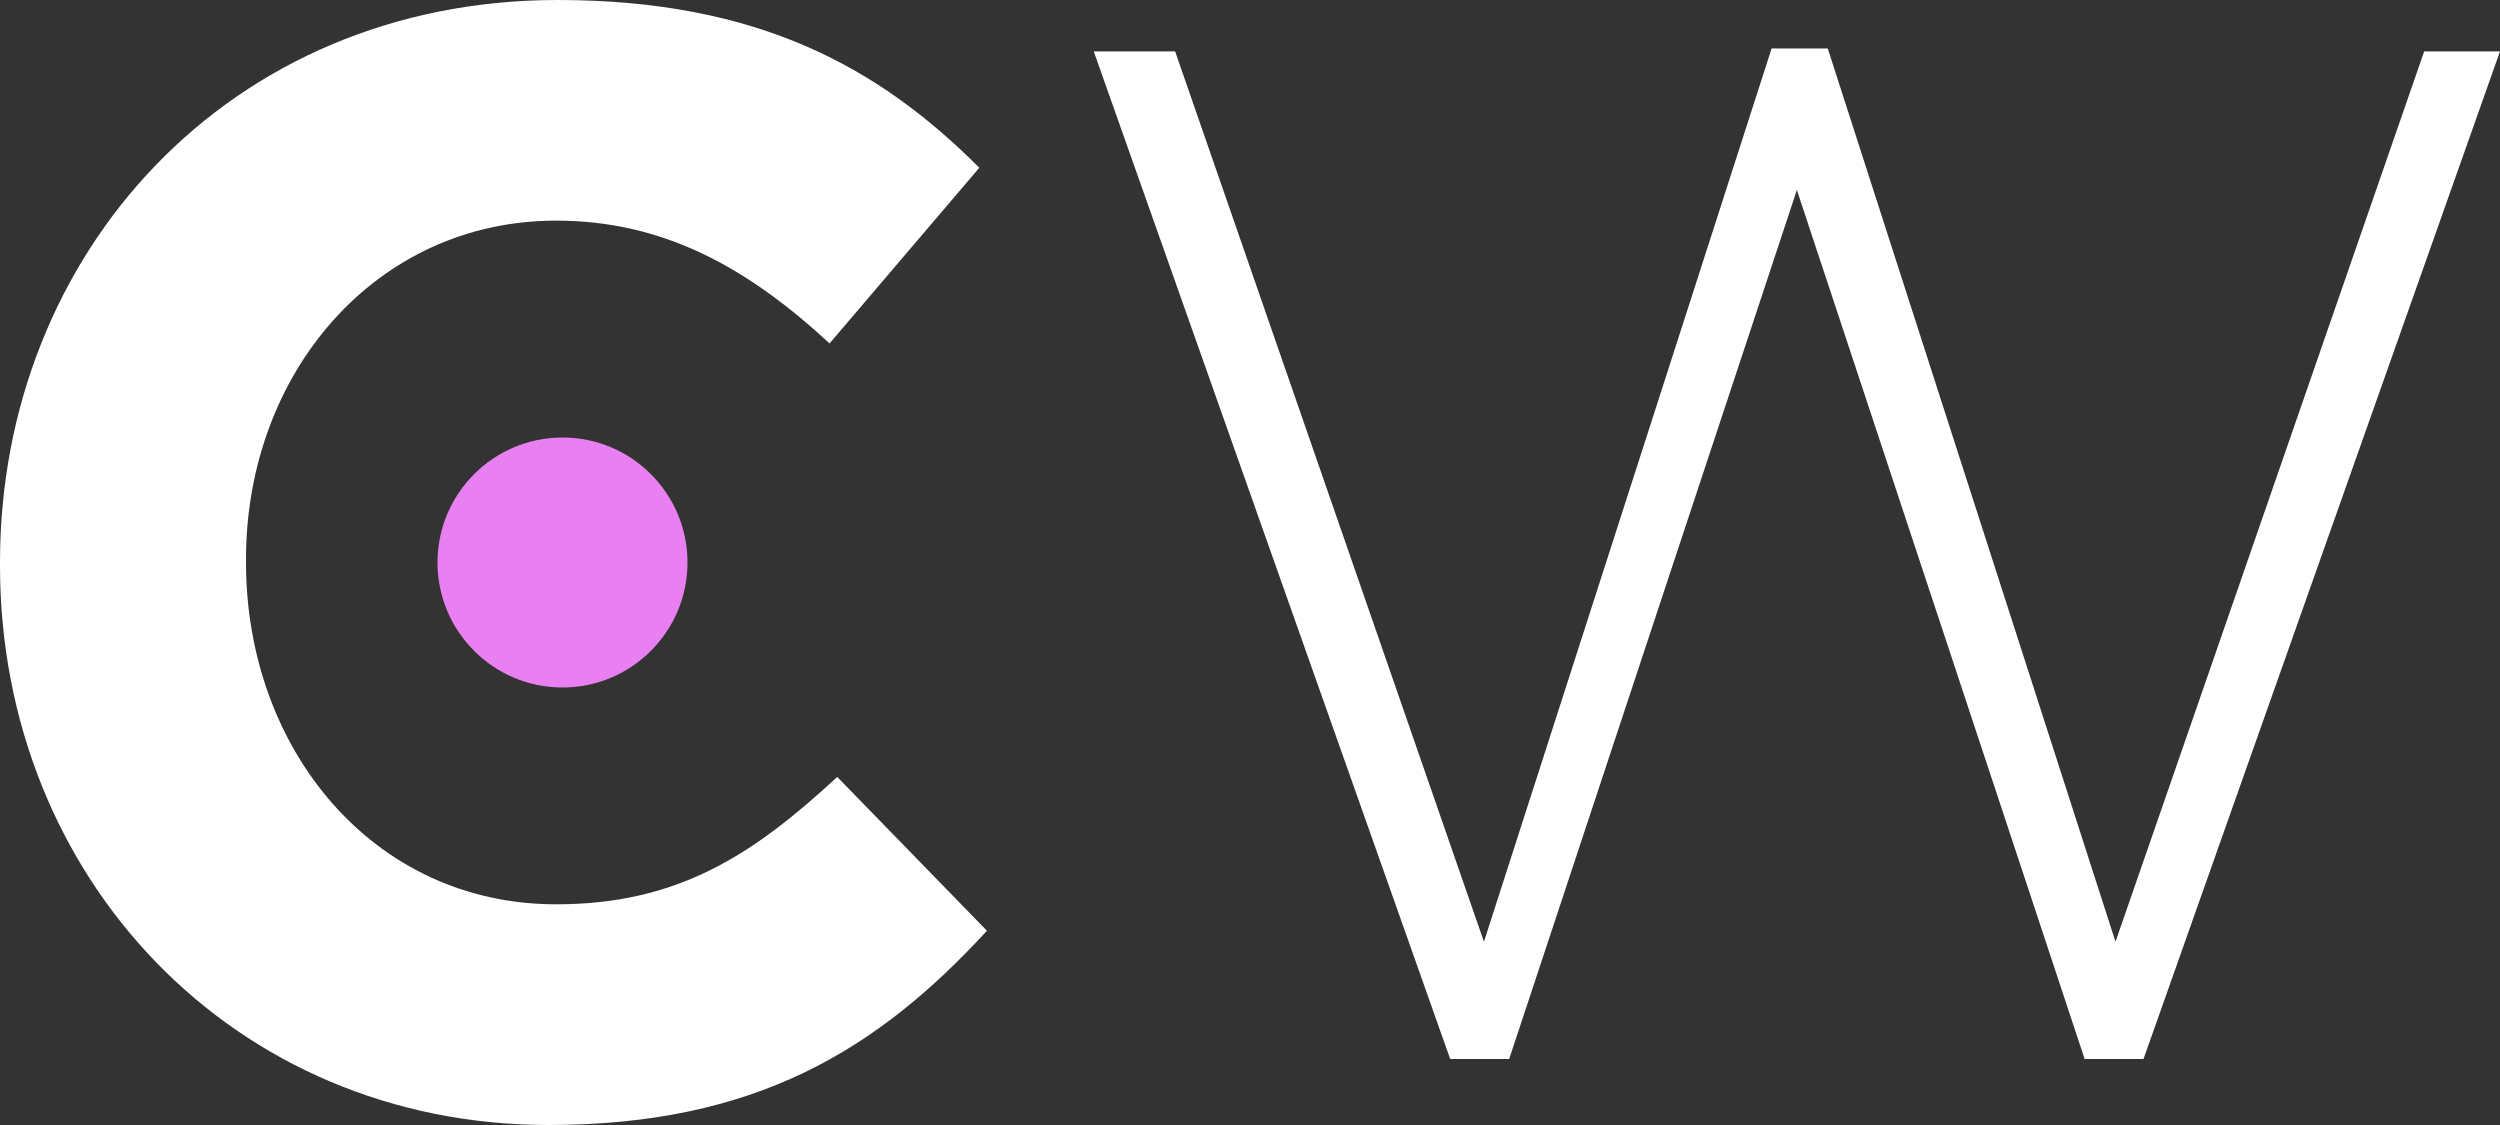 <svg width="40" height="18" viewBox="0 0 40 18" fill="none" xmlns="http://www.w3.org/2000/svg">
<rect x="0" y="0" width="40" height="18" fill="#333333" stroke="none"/>
<path fill-rule="evenodd" clip-rule="evenodd" d="M8.898 14.469C5.964 14.469 3.936 11.982 3.936 8.999V8.95C3.936 5.967 6.013 3.53 8.898 3.53C10.609 3.53 11.954 4.275 13.273 5.495L15.669 2.684C14.08 1.093 12.149 0 8.922 0C3.667 0 0 4.052 0 8.999V9.048C0 14.046 3.74 18 8.776 18C12.076 18 14.031 16.806 15.791 14.892L13.396 12.431C12.051 13.674 10.853 14.469 8.898 14.469Z" fill="white"/>
<path fill-rule="evenodd" clip-rule="evenodd" d="M17.5 0.822H18.802L23.743 15.068L28.346 0.775H29.244L33.848 15.068L38.787 0.822H40L34.296 16.944H33.354L28.75 3.04L24.147 16.944H23.203L17.5 0.822Z" fill="white"/>
<path fill-rule="evenodd" clip-rule="evenodd" d="M7 9C7 10.104 7.896 11 9 11C10.104 11 11 10.104 11 9C11 7.896 10.104 7 9 7C7.896 7 7 7.896 7 9Z" fill="#E880F1"/>
</svg>
